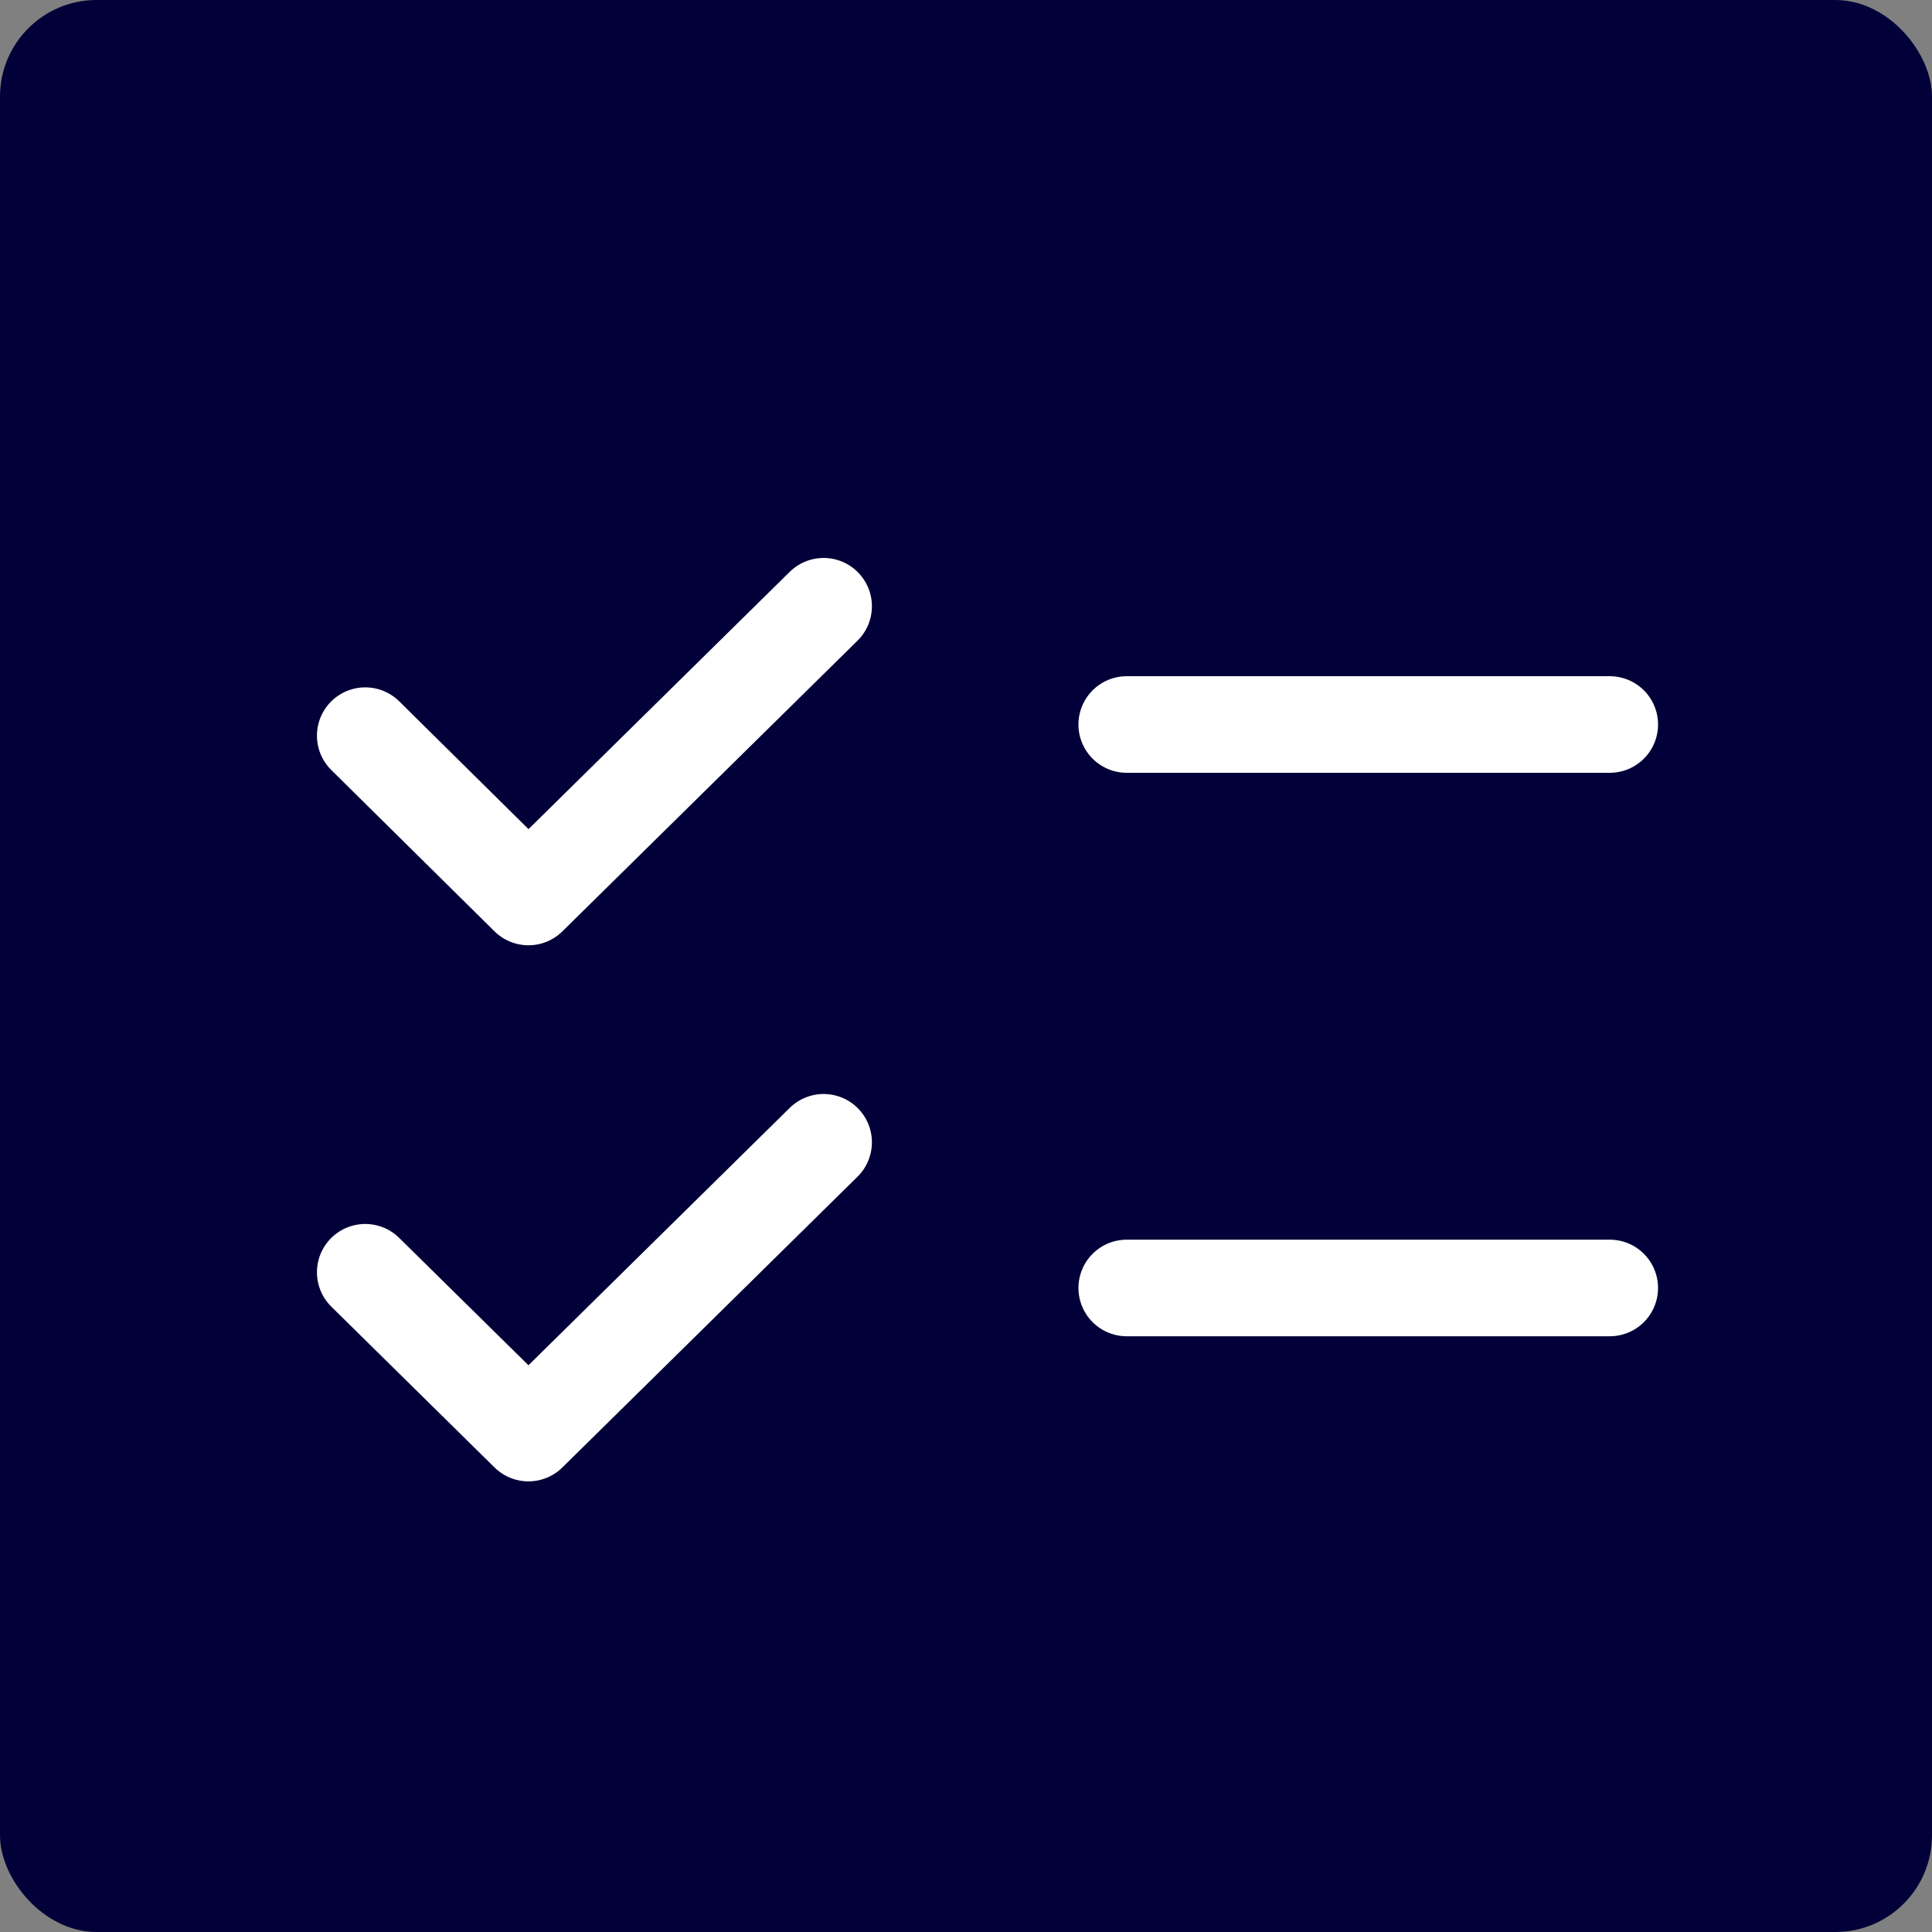 <svg width="40" height="40" viewBox="0 0 40 40" fill="none" xmlns="http://www.w3.org/2000/svg">
<rect x="0" y="0" width="40" height="40" fill="#808080" stroke="none"/>
<rect width="40" height="40" rx="2" fill="#020038"/>
<path d="M7.562 15.231L10.941 18.571L17.052 12.552" stroke="white" stroke-width="2" stroke-linecap="round" stroke-linejoin="round"/>
<path d="M23.328 15H33.328" stroke="white" stroke-width="2" stroke-linecap="round" stroke-linejoin="round"/>
<path d="M7.562 26.341L10.941 29.67L17.052 23.65" stroke="white" stroke-width="2" stroke-linecap="round" stroke-linejoin="round"/>
<path d="M23.328 26.666H33.328" stroke="white" stroke-width="2" stroke-linecap="round" stroke-linejoin="round"/>
</svg>
